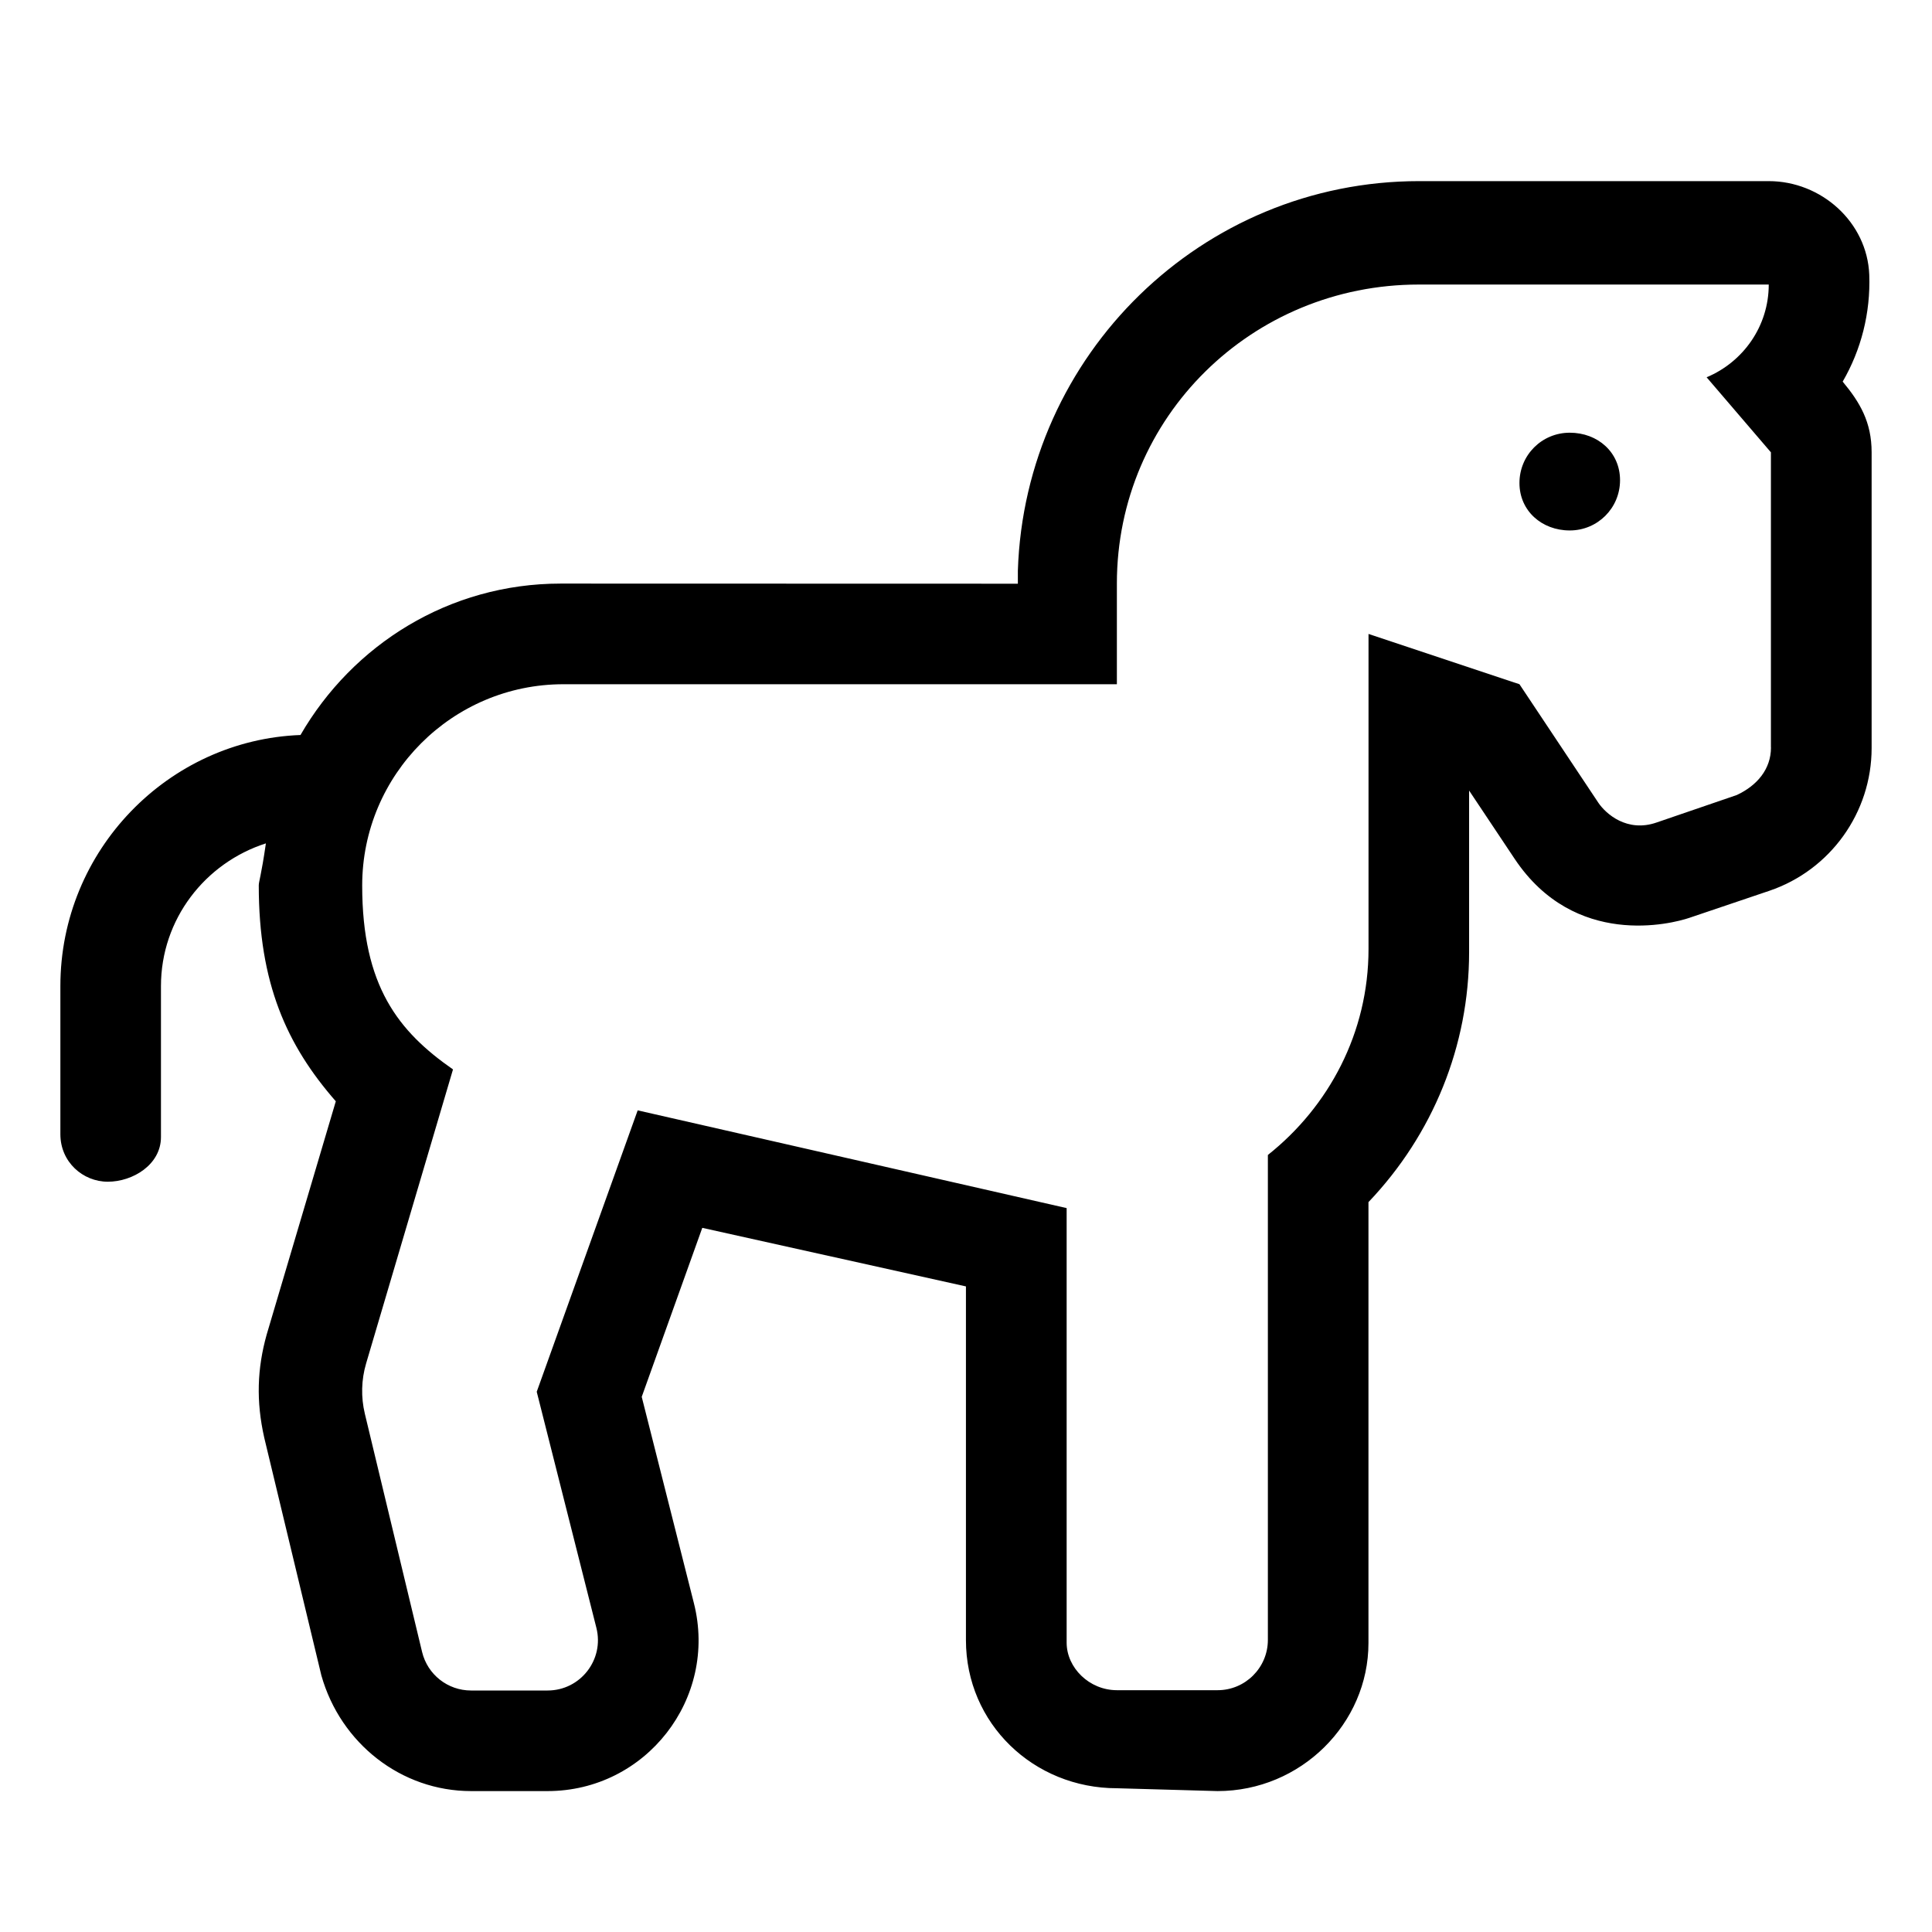 <svg width="32" height="32" viewBox="0 0 32 32" fill="none" xmlns="http://www.w3.org/2000/svg">
<g id="h_horse_&#203;&#136;h&#201;&#148;rs">
<g id="horse 1" clip-path="url(#clip0_10_1028)">
<path id="Vector" d="M26 7.167C25.538 7.167 25.167 7.537 25.167 8C25.167 8.462 25.538 8.786 26 8.786C26.462 8.786 26.833 8.415 26.833 7.953C26.833 7.491 26.464 7.167 26 7.167ZM30.521 6.32C30.826 5.794 30.983 5.186 30.961 4.552C30.927 3.679 30.166 3 29.296 3H23.505C19.904 3 16.974 5.878 16.859 9.453V9.668L9.286 9.666C7.438 9.666 5.842 10.678 4.977 12.174C2.793 12.255 1 14.078 1 16.333V18.786C1 19.246 1.372 19.573 1.786 19.573C2.199 19.573 2.666 19.291 2.666 18.833V16.333C2.666 15.224 3.399 14.291 4.404 13.969C4.325 14.515 4.286 14.599 4.286 14.666C4.286 16.286 4.748 17.31 5.562 18.241L4.416 22.108C4.26 22.668 4.24 23.207 4.377 23.814L5.323 27.751C5.641 28.875 6.645 29.666 7.802 29.666H9.069C10.698 29.666 11.893 28.133 11.493 26.553L10.629 23.136L11.632 20.337L15.999 21.307V27.166C15.999 28.547 17.119 29.619 18.5 29.619L20.166 29.666C21.547 29.666 22.666 28.547 22.666 27.213V19.911C23.734 18.791 24.333 17.32 24.333 15.771V13.094L25.088 14.226C26.084 15.717 27.692 15.3 27.979 15.203L29.307 14.754C30.317 14.411 31 13.458 31 12.39V7.492C31 6.991 30.807 6.665 30.52 6.32L30.521 6.32ZM29.333 12.38C29.333 12.738 29.105 13.01 28.767 13.168L27.439 13.623C26.95 13.793 26.599 13.48 26.475 13.298L25.167 11.333L22.667 10.5V15.719C22.667 17.105 22.009 18.329 21 19.13V27.162C21 27.621 20.627 27.995 20.167 27.995H18.5C18.04 27.995 17.667 27.621 17.667 27.208V20.01L10.562 18.391L8.89 23.052L9.878 26.962C10.011 27.489 9.613 28 9.07 28H7.802C7.416 28 7.081 27.736 6.991 27.361L6.043 23.416C5.977 23.141 5.984 22.854 6.064 22.583L7.503 17.713C6.598 17.083 5.999 16.333 5.999 14.667C5.999 12.828 7.494 11.333 9.332 11.333L18.499 11.333V9.666C18.499 6.905 20.738 4.713 23.499 4.713H29.296C29.296 5.403 28.873 5.995 28.267 6.249L29.332 7.492V12.38L29.333 12.38Z" fill="black"/>
</g>
</g>
<defs>
<clipPath id="clip0_10_1028">
<rect width="30" height="26.667" fill="white" transform="translate(1 3)"/>
</clipPath>
</defs>
</svg>
